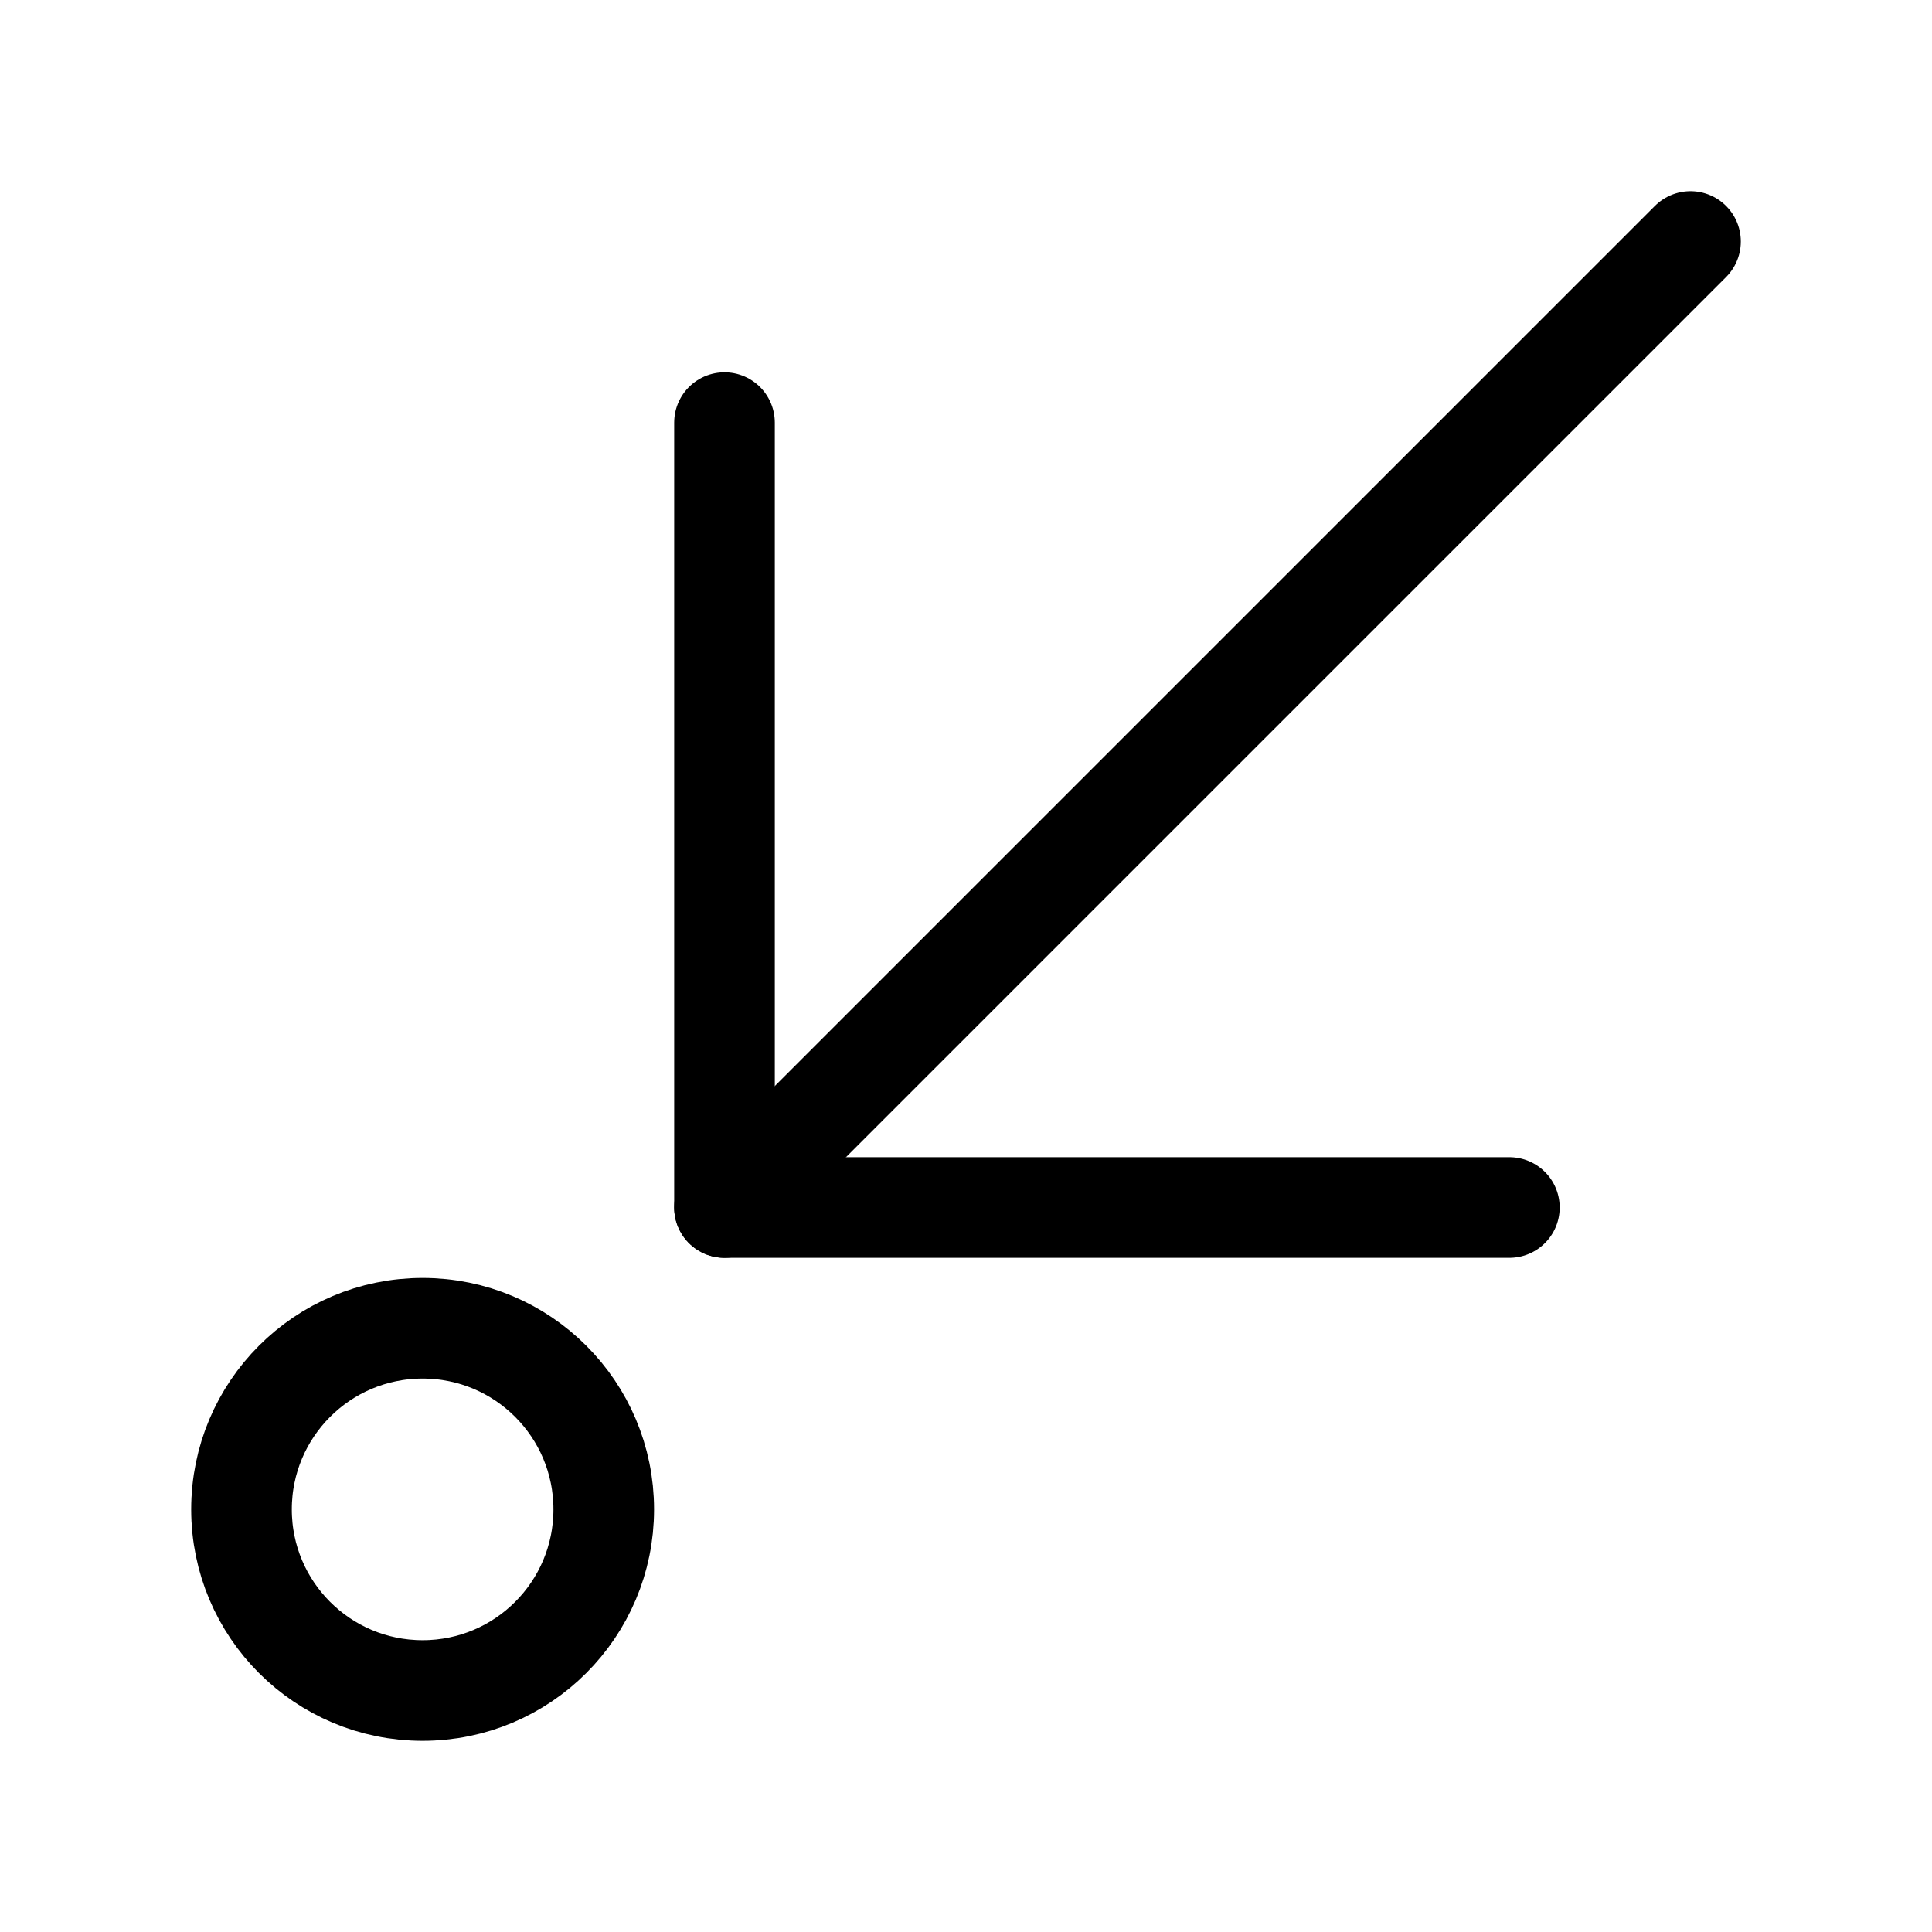 <svg width="24" height="24" viewBox="0 0 24 24" fill="none" xmlns="http://www.w3.org/2000/svg">
<path d="M21 3L9 15" stroke="black" stroke-width="1.25" stroke-linecap="round" stroke-linejoin="round"/>
<path d="M18.75 15H9V5.25" stroke="black" stroke-width="1.25" stroke-linecap="round" stroke-linejoin="round"/>
<path d="M5.25 21C6.493 21 7.5 19.993 7.5 18.75C7.5 17.507 6.493 16.5 5.25 16.5C4.007 16.5 3 17.507 3 18.75C3 19.993 4.007 21 5.25 21Z" stroke="black" stroke-width="1.25" stroke-linecap="round" stroke-linejoin="round"/>
</svg>
